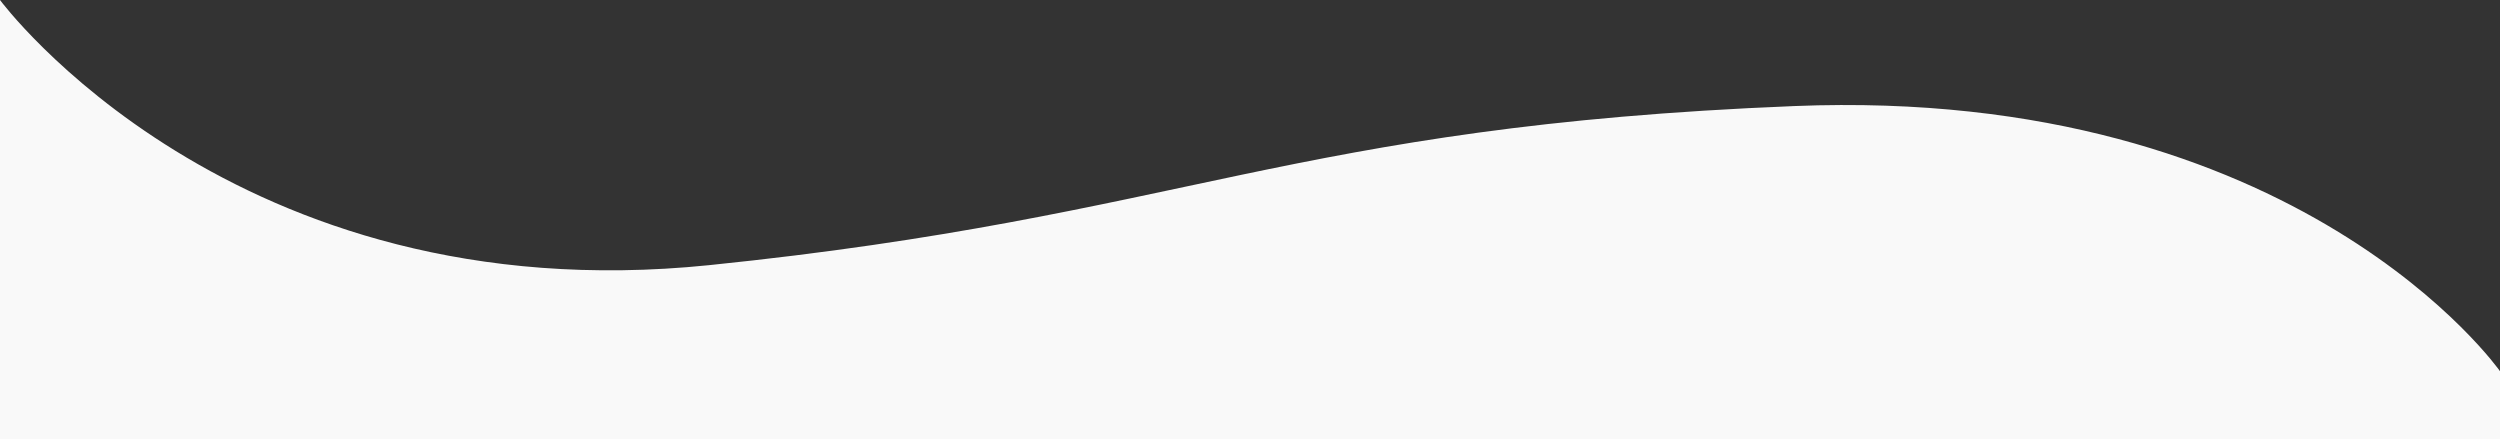 <svg xmlns="http://www.w3.org/2000/svg" width="1922.827" height="337.823" viewBox="0 0 1922.827 337.823">
  <rect x="0" y="0" width="1922.827" height="337.823" fill="#333333" stroke="none"/>
  <path id="Path_14" data-name="Path 14" d="M766,4455.233s178.384,241.586,545.47,203.937,445.524-106.674,834.572-122.362,542.785,203.937,542.785,203.937v52.312H766Z" transform="translate(-766 -4455.233)" fill="#f9f9f9"/>
</svg>
